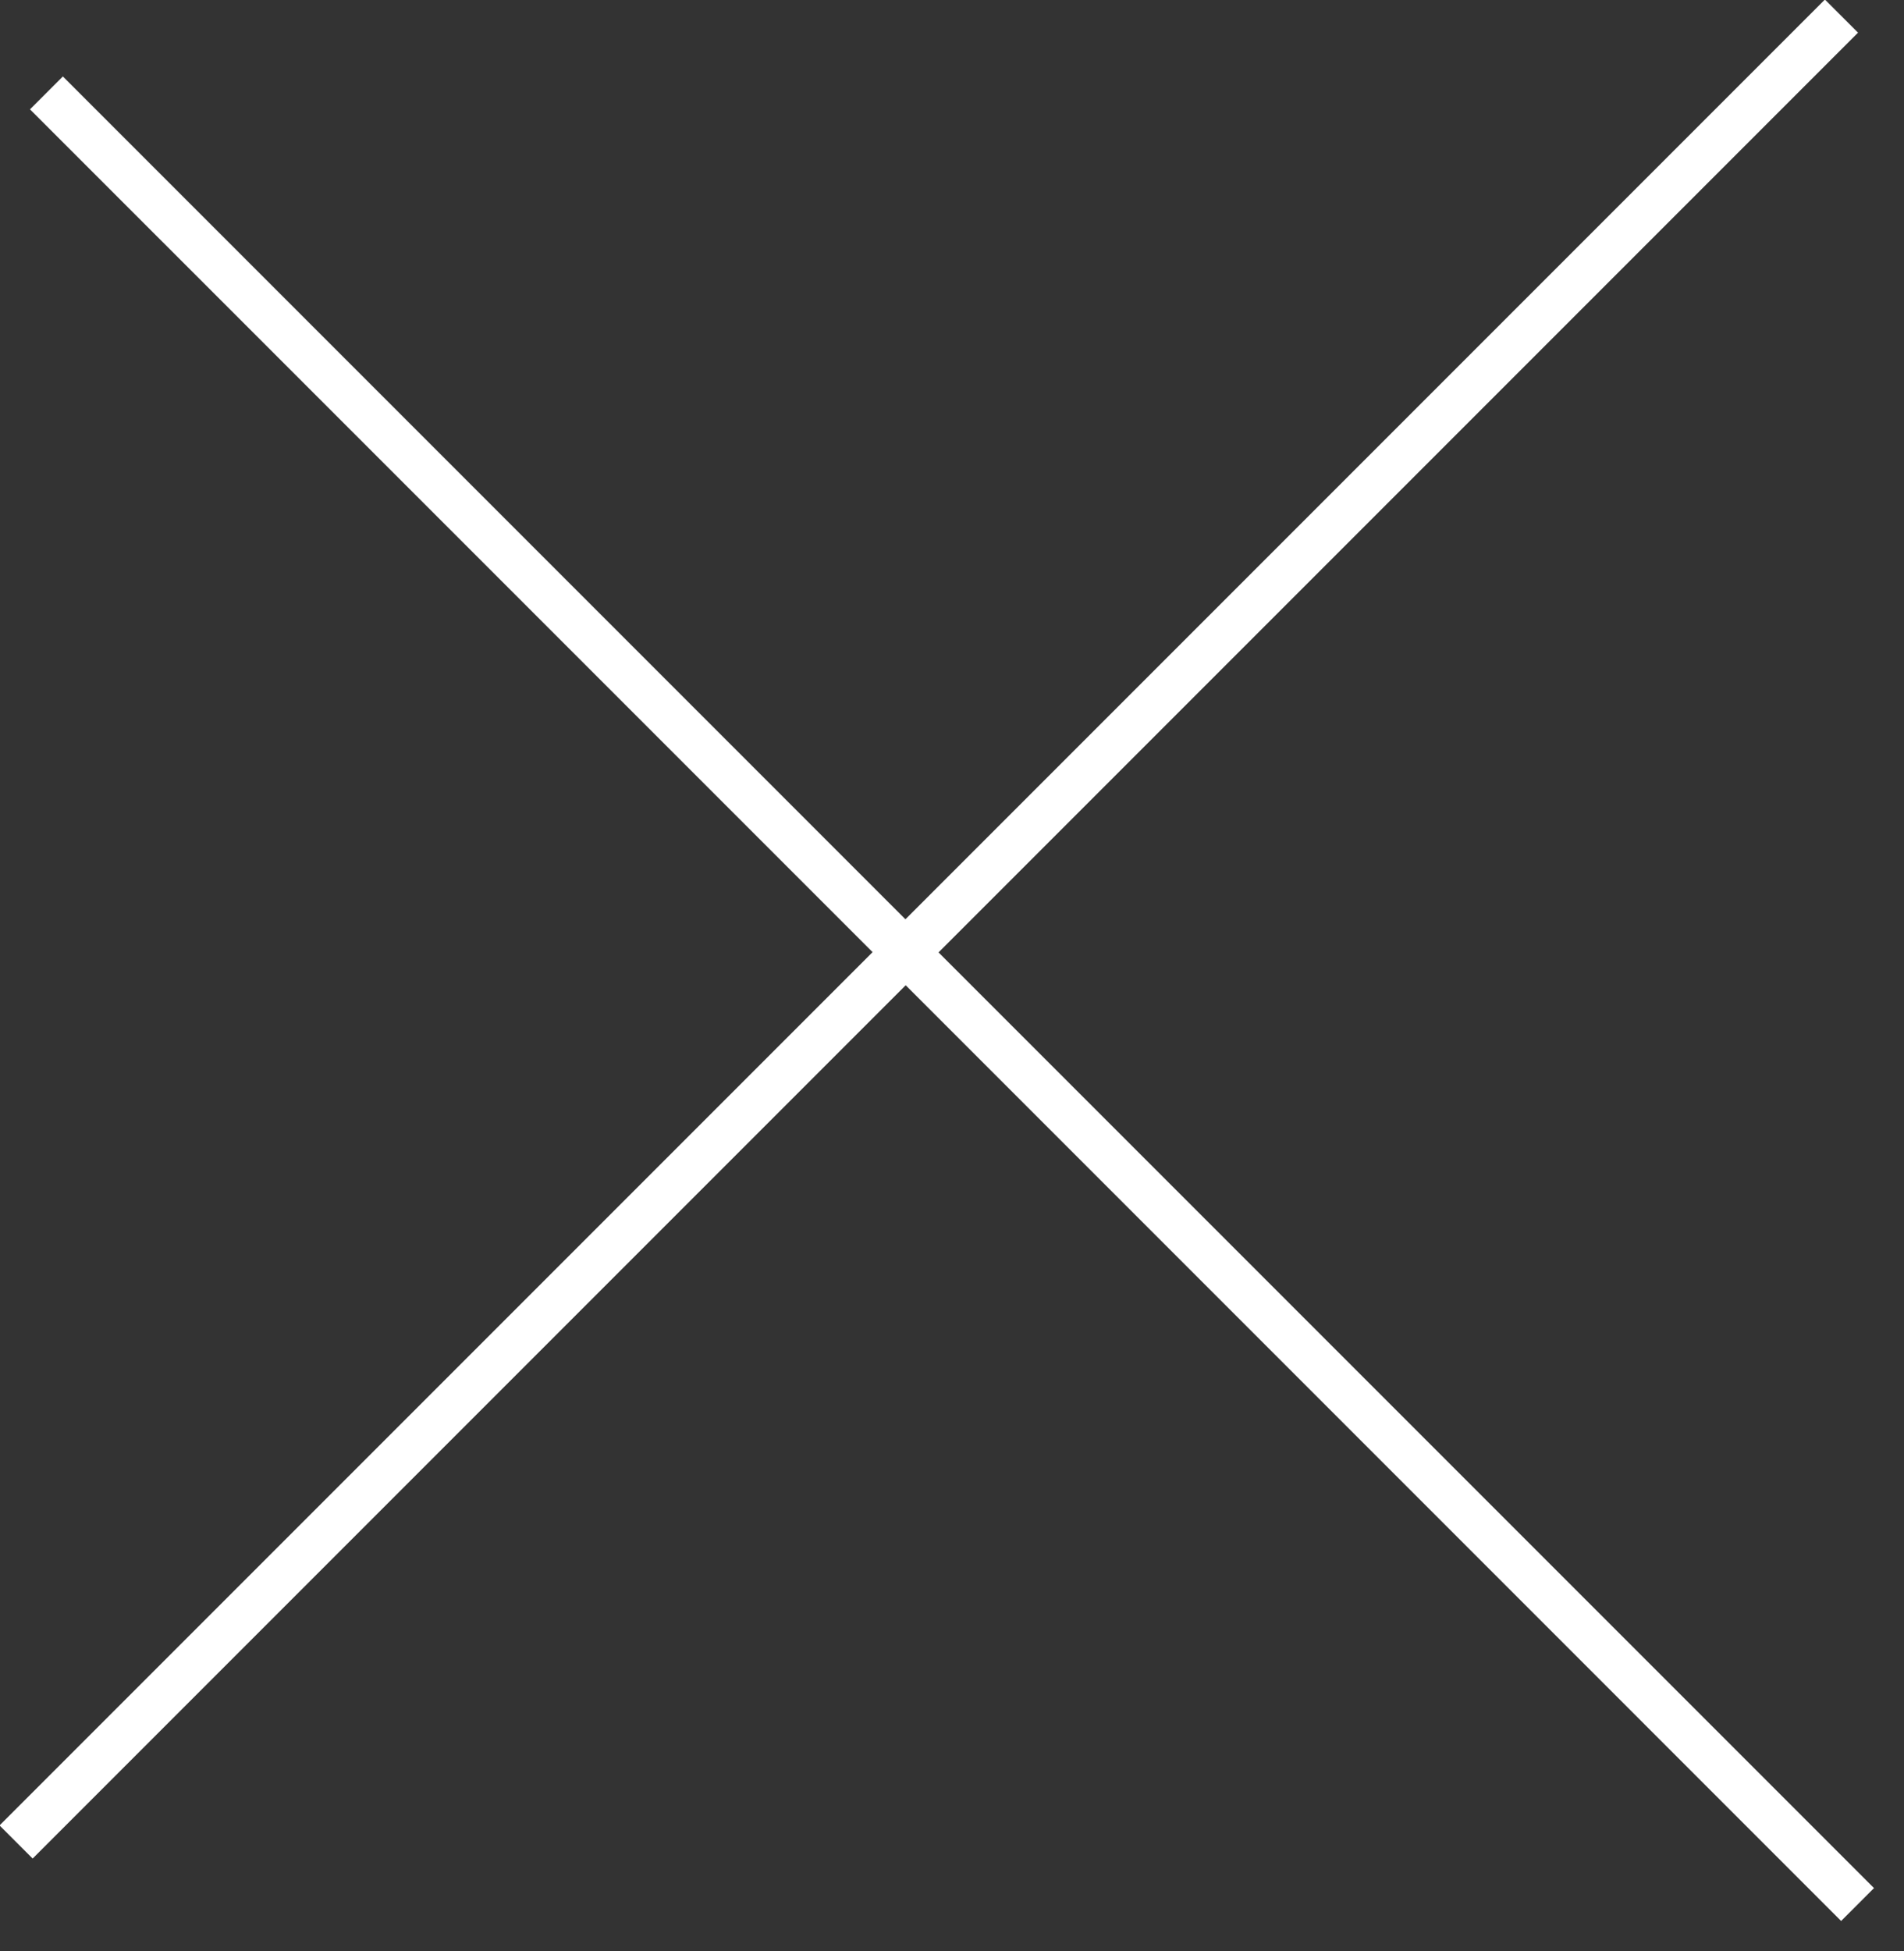 <svg 
 xmlns="http://www.w3.org/2000/svg"
 xmlns:xlink="http://www.w3.org/1999/xlink"
 width="41px" height="42px">
<rect width="100%" height="100%" fill="#333333" stroke="none"/>
<path fill-rule="evenodd"  fill="rgb(255, 255, 255)"
 d="M40.354,40.646 C40.354,40.646 39.646,41.354 39.646,41.354 C39.646,41.354 19.503,21.210 19.503,21.210 C19.503,21.210 0.703,40.010 0.703,40.010 C0.703,40.010 -0.010,39.297 -0.010,39.297 C-0.010,39.297 18.790,20.497 18.790,20.497 C18.790,20.497 0.646,2.354 0.646,2.354 C0.646,2.354 1.354,1.646 1.354,1.646 C1.354,1.646 19.497,19.790 19.497,19.790 C19.497,19.790 39.297,-0.010 39.297,-0.010 C39.297,-0.010 40.010,0.703 40.010,0.703 C40.010,0.703 20.210,20.503 20.210,20.503 C20.210,20.503 40.354,40.646 40.354,40.646 Z"/>
</svg>